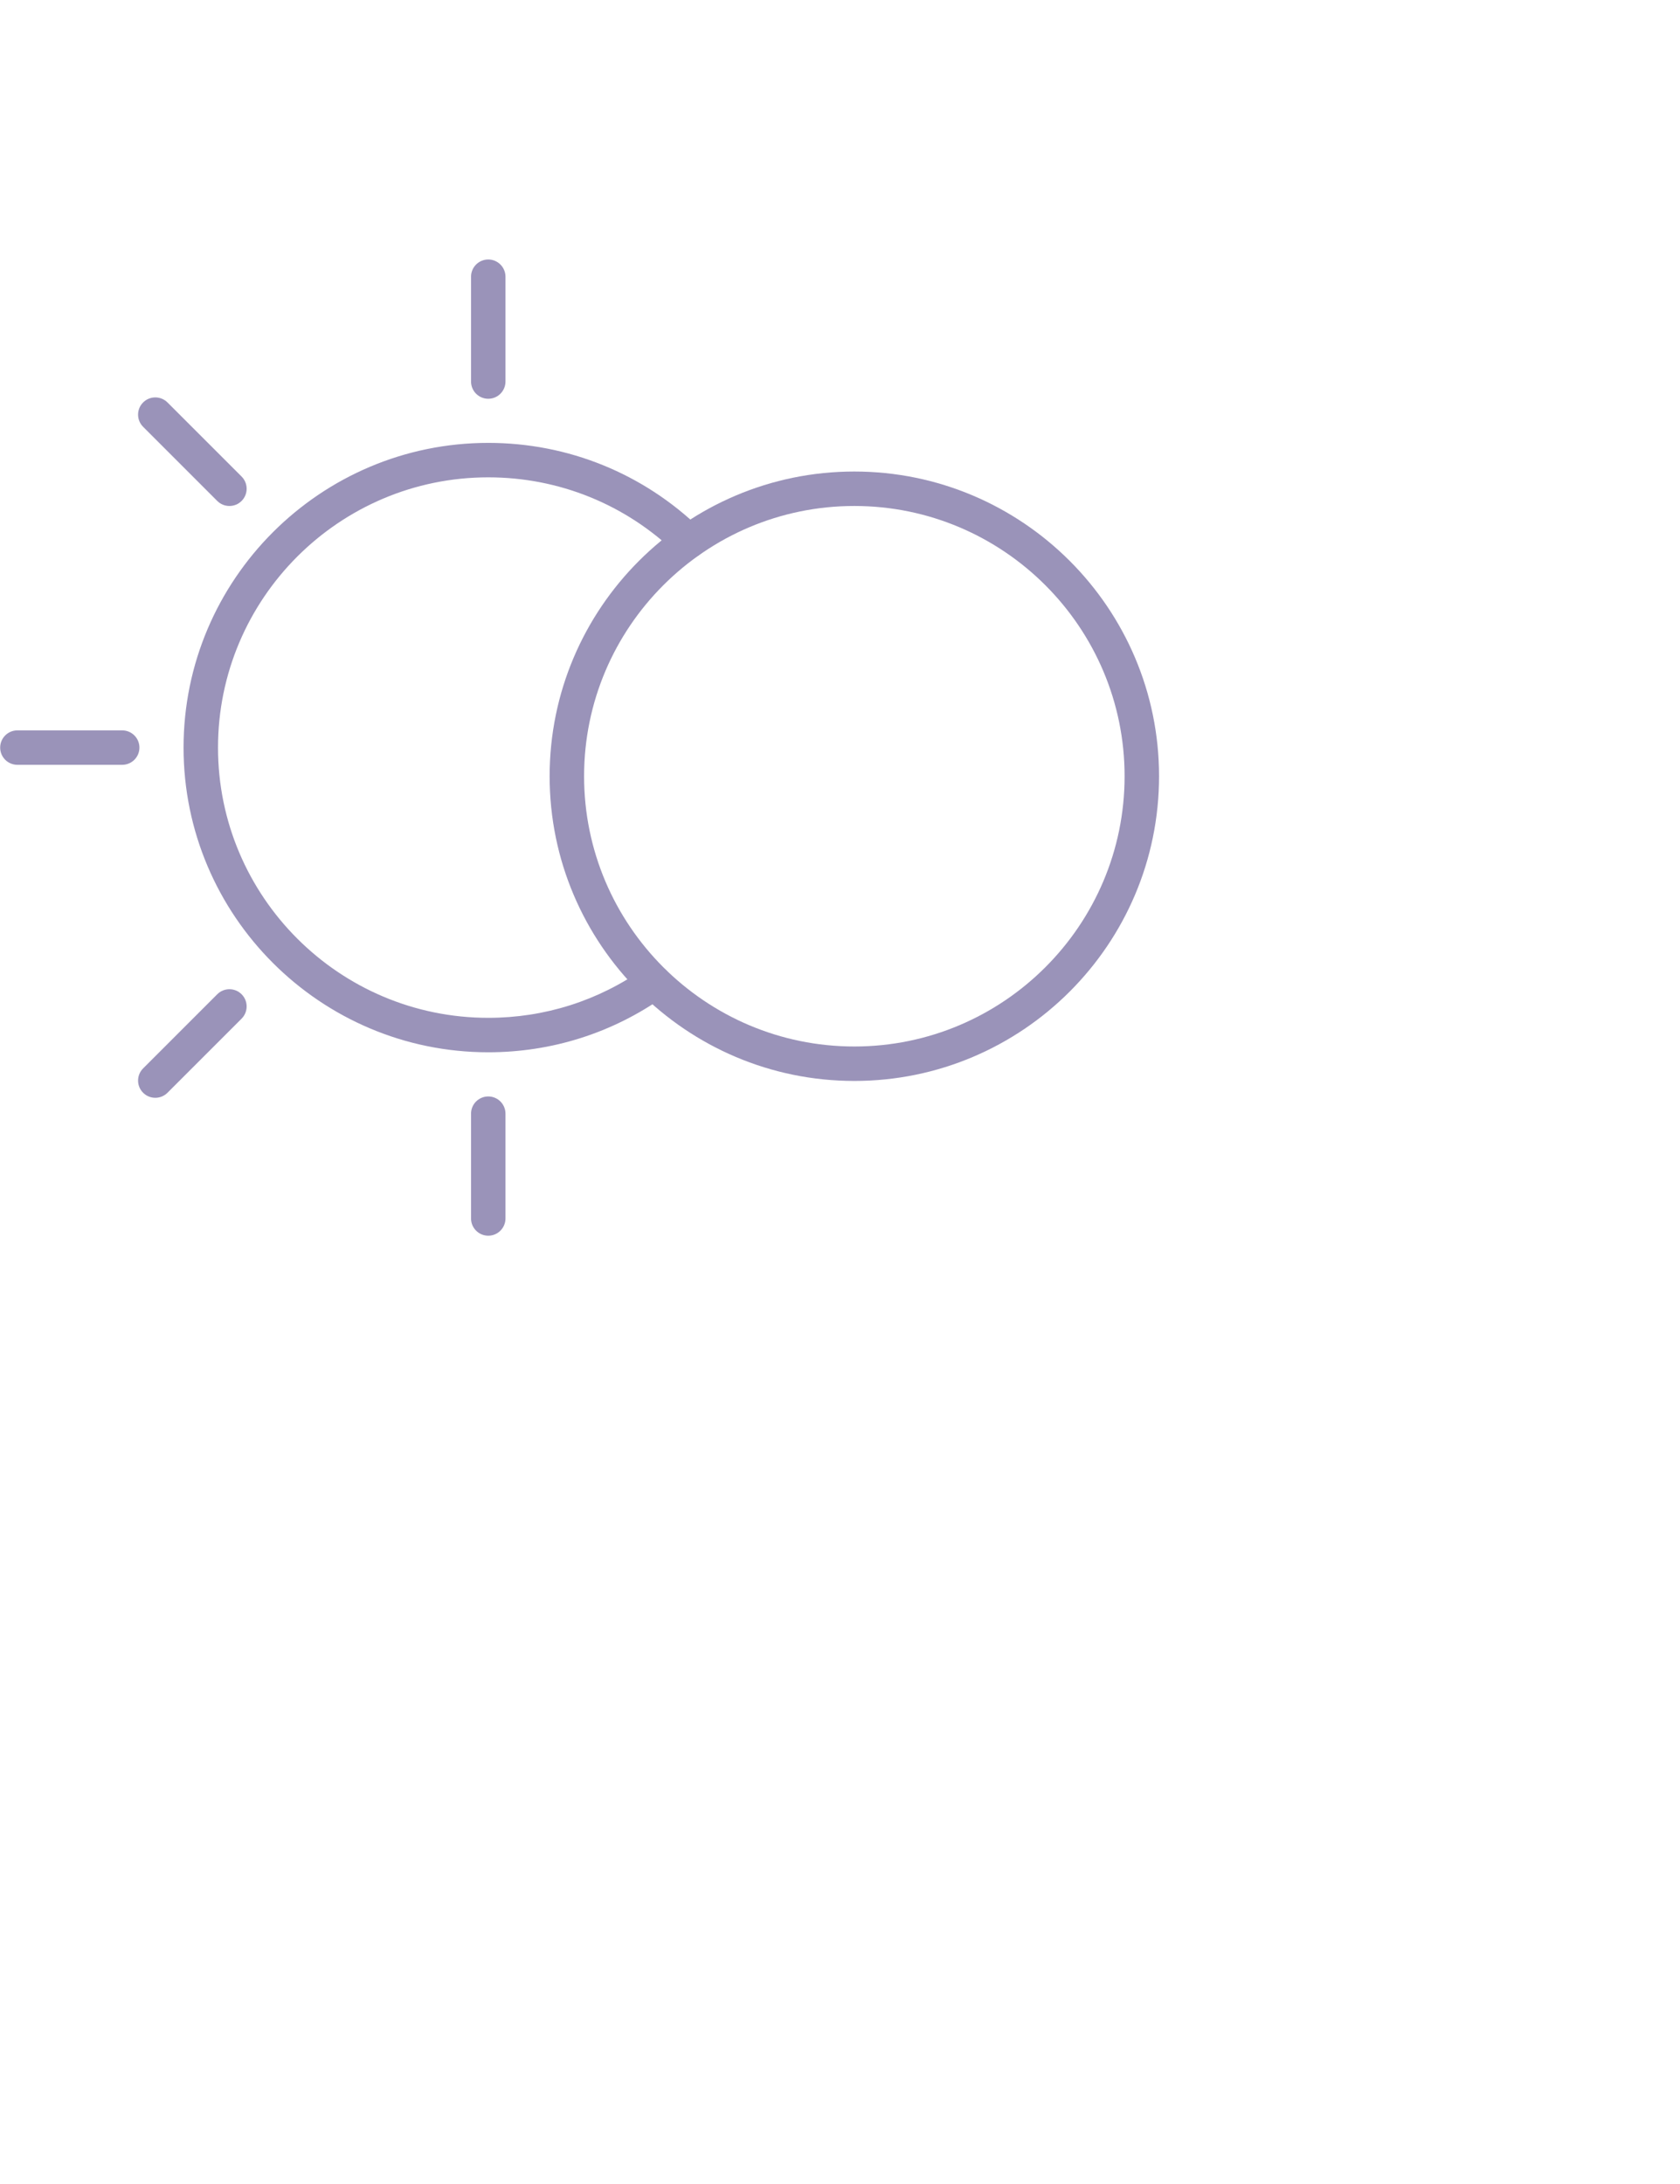 <svg width="50" height="65" viewBox="0 0 100 100" fill="red" xmlns="http://www.w3.org/2000/svg">
<path d="M29.064 47.636C19.063 47.636 10.926 39.501 10.926 29.501C10.926 19.499 19.063 11.362 29.064 11.362C33.809 11.362 38.296 13.183 41.699 16.49C42.106 16.885 42.115 17.534 41.72 17.94C41.325 18.346 40.677 18.356 40.27 17.961C37.252 15.028 33.273 13.413 29.064 13.413C20.194 13.413 12.977 20.63 12.977 29.501C12.977 38.37 20.194 45.585 29.064 45.585C32.413 45.585 35.62 44.568 38.338 42.642C38.8 42.315 39.44 42.424 39.767 42.886C40.095 43.349 39.986 43.989 39.523 44.316C36.456 46.488 32.84 47.636 29.064 47.636Z" fill="#9A93B9"/>
<path d="M50.853 49.342C40.852 49.342 32.716 41.206 32.716 31.204C32.716 21.204 40.852 13.067 50.853 13.067C60.854 13.067 68.991 21.204 68.991 31.204C68.991 41.206 60.854 49.342 50.853 49.342ZM50.853 15.118C41.983 15.118 34.767 22.334 34.767 31.204C34.767 40.075 41.983 47.291 50.853 47.291C59.724 47.291 66.94 40.075 66.94 31.204C66.94 22.334 59.723 15.118 50.853 15.118Z" fill="#9A93B9"/>
<path d="M29.063 58.554C28.497 58.554 28.038 58.094 28.038 57.528V51.29C28.038 50.724 28.497 50.265 29.063 50.265C29.629 50.265 30.088 50.724 30.088 51.29V57.528C30.088 58.094 29.629 58.554 29.063 58.554Z" fill="#9A93B9"/>
<path d="M29.063 8.736C28.497 8.736 28.038 8.277 28.038 7.71V1.472C28.038 0.905 28.497 0.446 29.063 0.446C29.629 0.446 30.088 0.905 30.088 1.472V7.71C30.088 8.277 29.629 8.736 29.063 8.736Z" fill="#9A93B9"/>
<path d="M7.273 30.525H1.035C0.469 30.525 0.01 30.066 0.01 29.5C0.01 28.934 0.469 28.475 1.035 28.475H7.273C7.84 28.475 8.299 28.934 8.299 29.5C8.299 30.066 7.84 30.525 7.273 30.525Z" fill="#9A93B9"/>
<path d="M9.244 50.345C8.981 50.345 8.719 50.245 8.519 50.045C8.118 49.645 8.118 48.995 8.519 48.595L12.931 44.183C13.331 43.782 13.981 43.782 14.381 44.182C14.781 44.583 14.781 45.232 14.381 45.633L9.969 50.045C9.769 50.245 9.506 50.345 9.244 50.345Z" fill="#9A93B9"/>
<path d="M13.656 15.118C13.393 15.118 13.131 15.018 12.931 14.818L8.519 10.405C8.118 10.005 8.118 9.355 8.519 8.955C8.919 8.555 9.568 8.555 9.969 8.955L14.381 13.367C14.781 13.768 14.781 14.417 14.381 14.818C14.181 15.018 13.918 15.118 13.656 15.118Z" fill="#9A93B9"/>
</svg>
